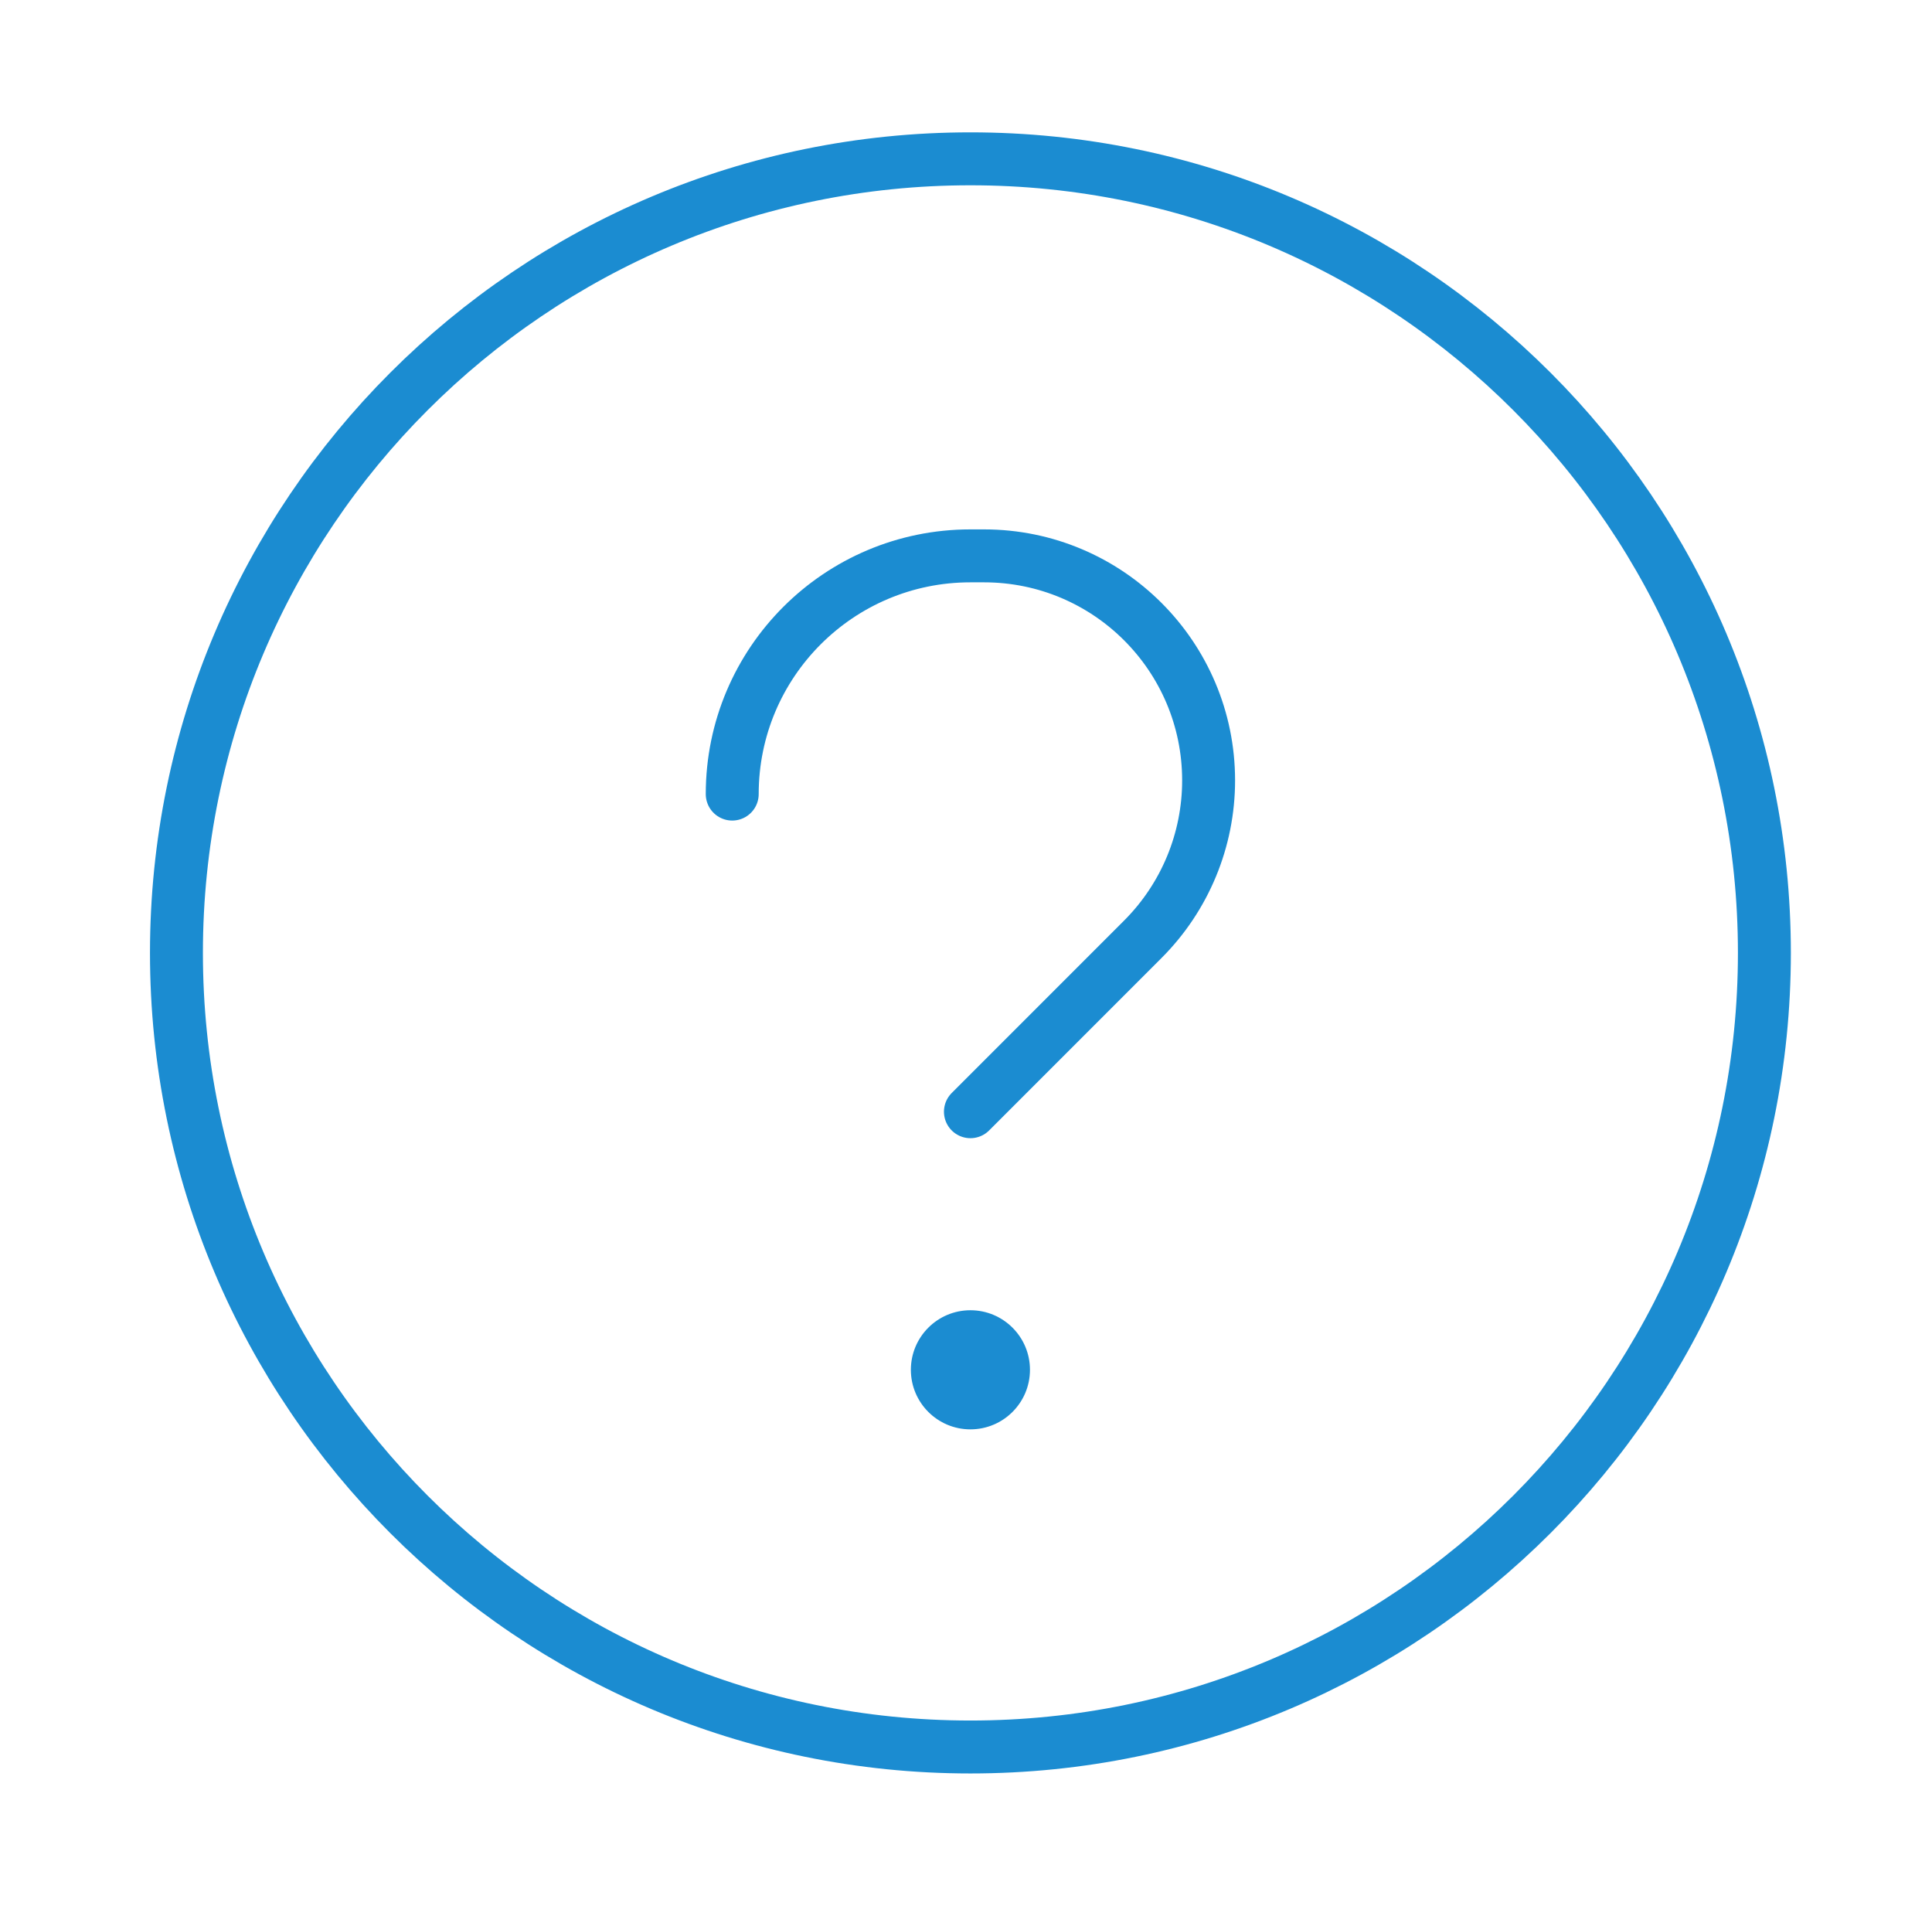 <svg width="73" height="72" viewBox="0 0 73 72" fill="none" xmlns="http://www.w3.org/2000/svg">
<g id="Question">
<path id="Vector" d="M66.667 36C66.667 52.569 53.235 66 36.667 66C20.098 66 6.667 52.569 6.667 36C6.667 19.431 20.098 6 36.667 6C53.235 6 66.667 19.431 66.667 36Z" stroke="#1B8CD1" stroke-width="2" stroke-linecap="round"/>
<path id="Vector_2" d="M27.667 30V30C27.667 25.029 31.696 21 36.667 21H37.181C41.868 21 45.667 24.799 45.667 29.485V29.485C45.667 31.736 44.773 33.894 43.181 35.485L36.667 42" stroke="#1B8CD1" stroke-width="2" stroke-linecap="round"/>
<path id="Vector_3" d="M34.417 51.75C34.417 50.507 35.424 49.5 36.667 49.5C37.909 49.5 38.917 50.507 38.917 51.75C38.917 52.993 37.909 54 36.667 54C35.424 54 34.417 52.993 34.417 51.75Z" fill="#1B8CD1"/>
</g>
</svg>
